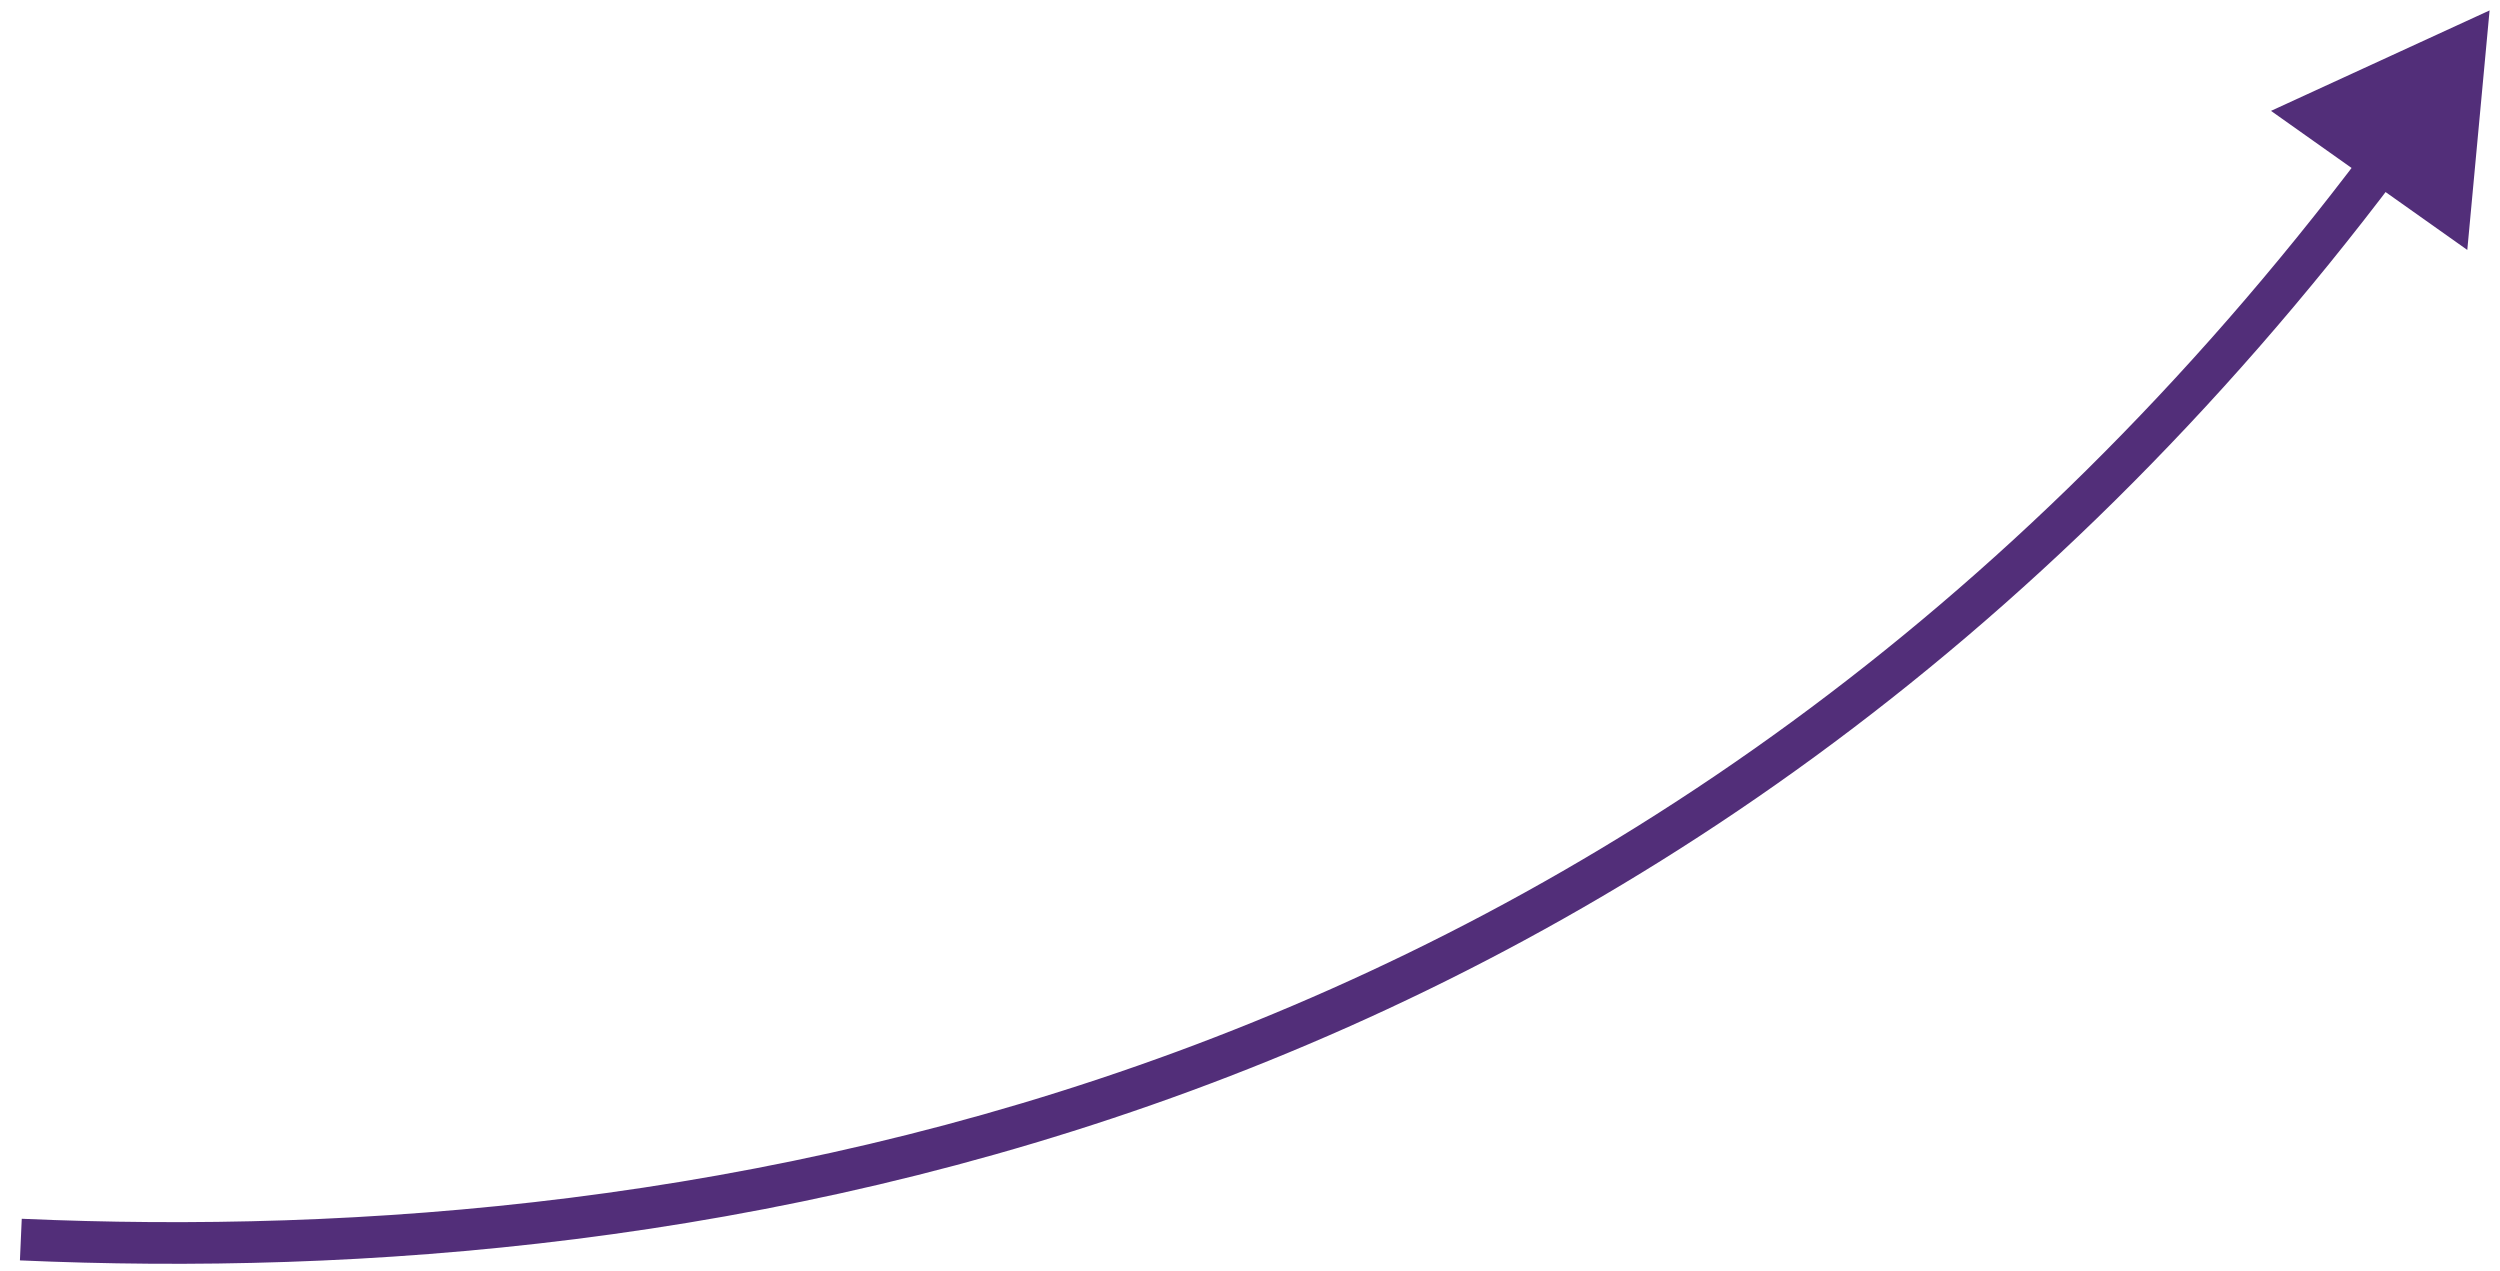 <svg width="120" height="61" viewBox="0 0 120 61" fill="none" xmlns="http://www.w3.org/2000/svg">
<path d="M119.5 0.5L109.008 5.322L118.43 11.997L119.5 0.5ZM0.956 60.499C33.491 61.934 80.255 54.716 115.098 8.442L113.501 7.239C79.199 52.794 33.206 59.92 1.044 58.501L0.956 60.499Z" fill="#522E79"/>
</svg>
